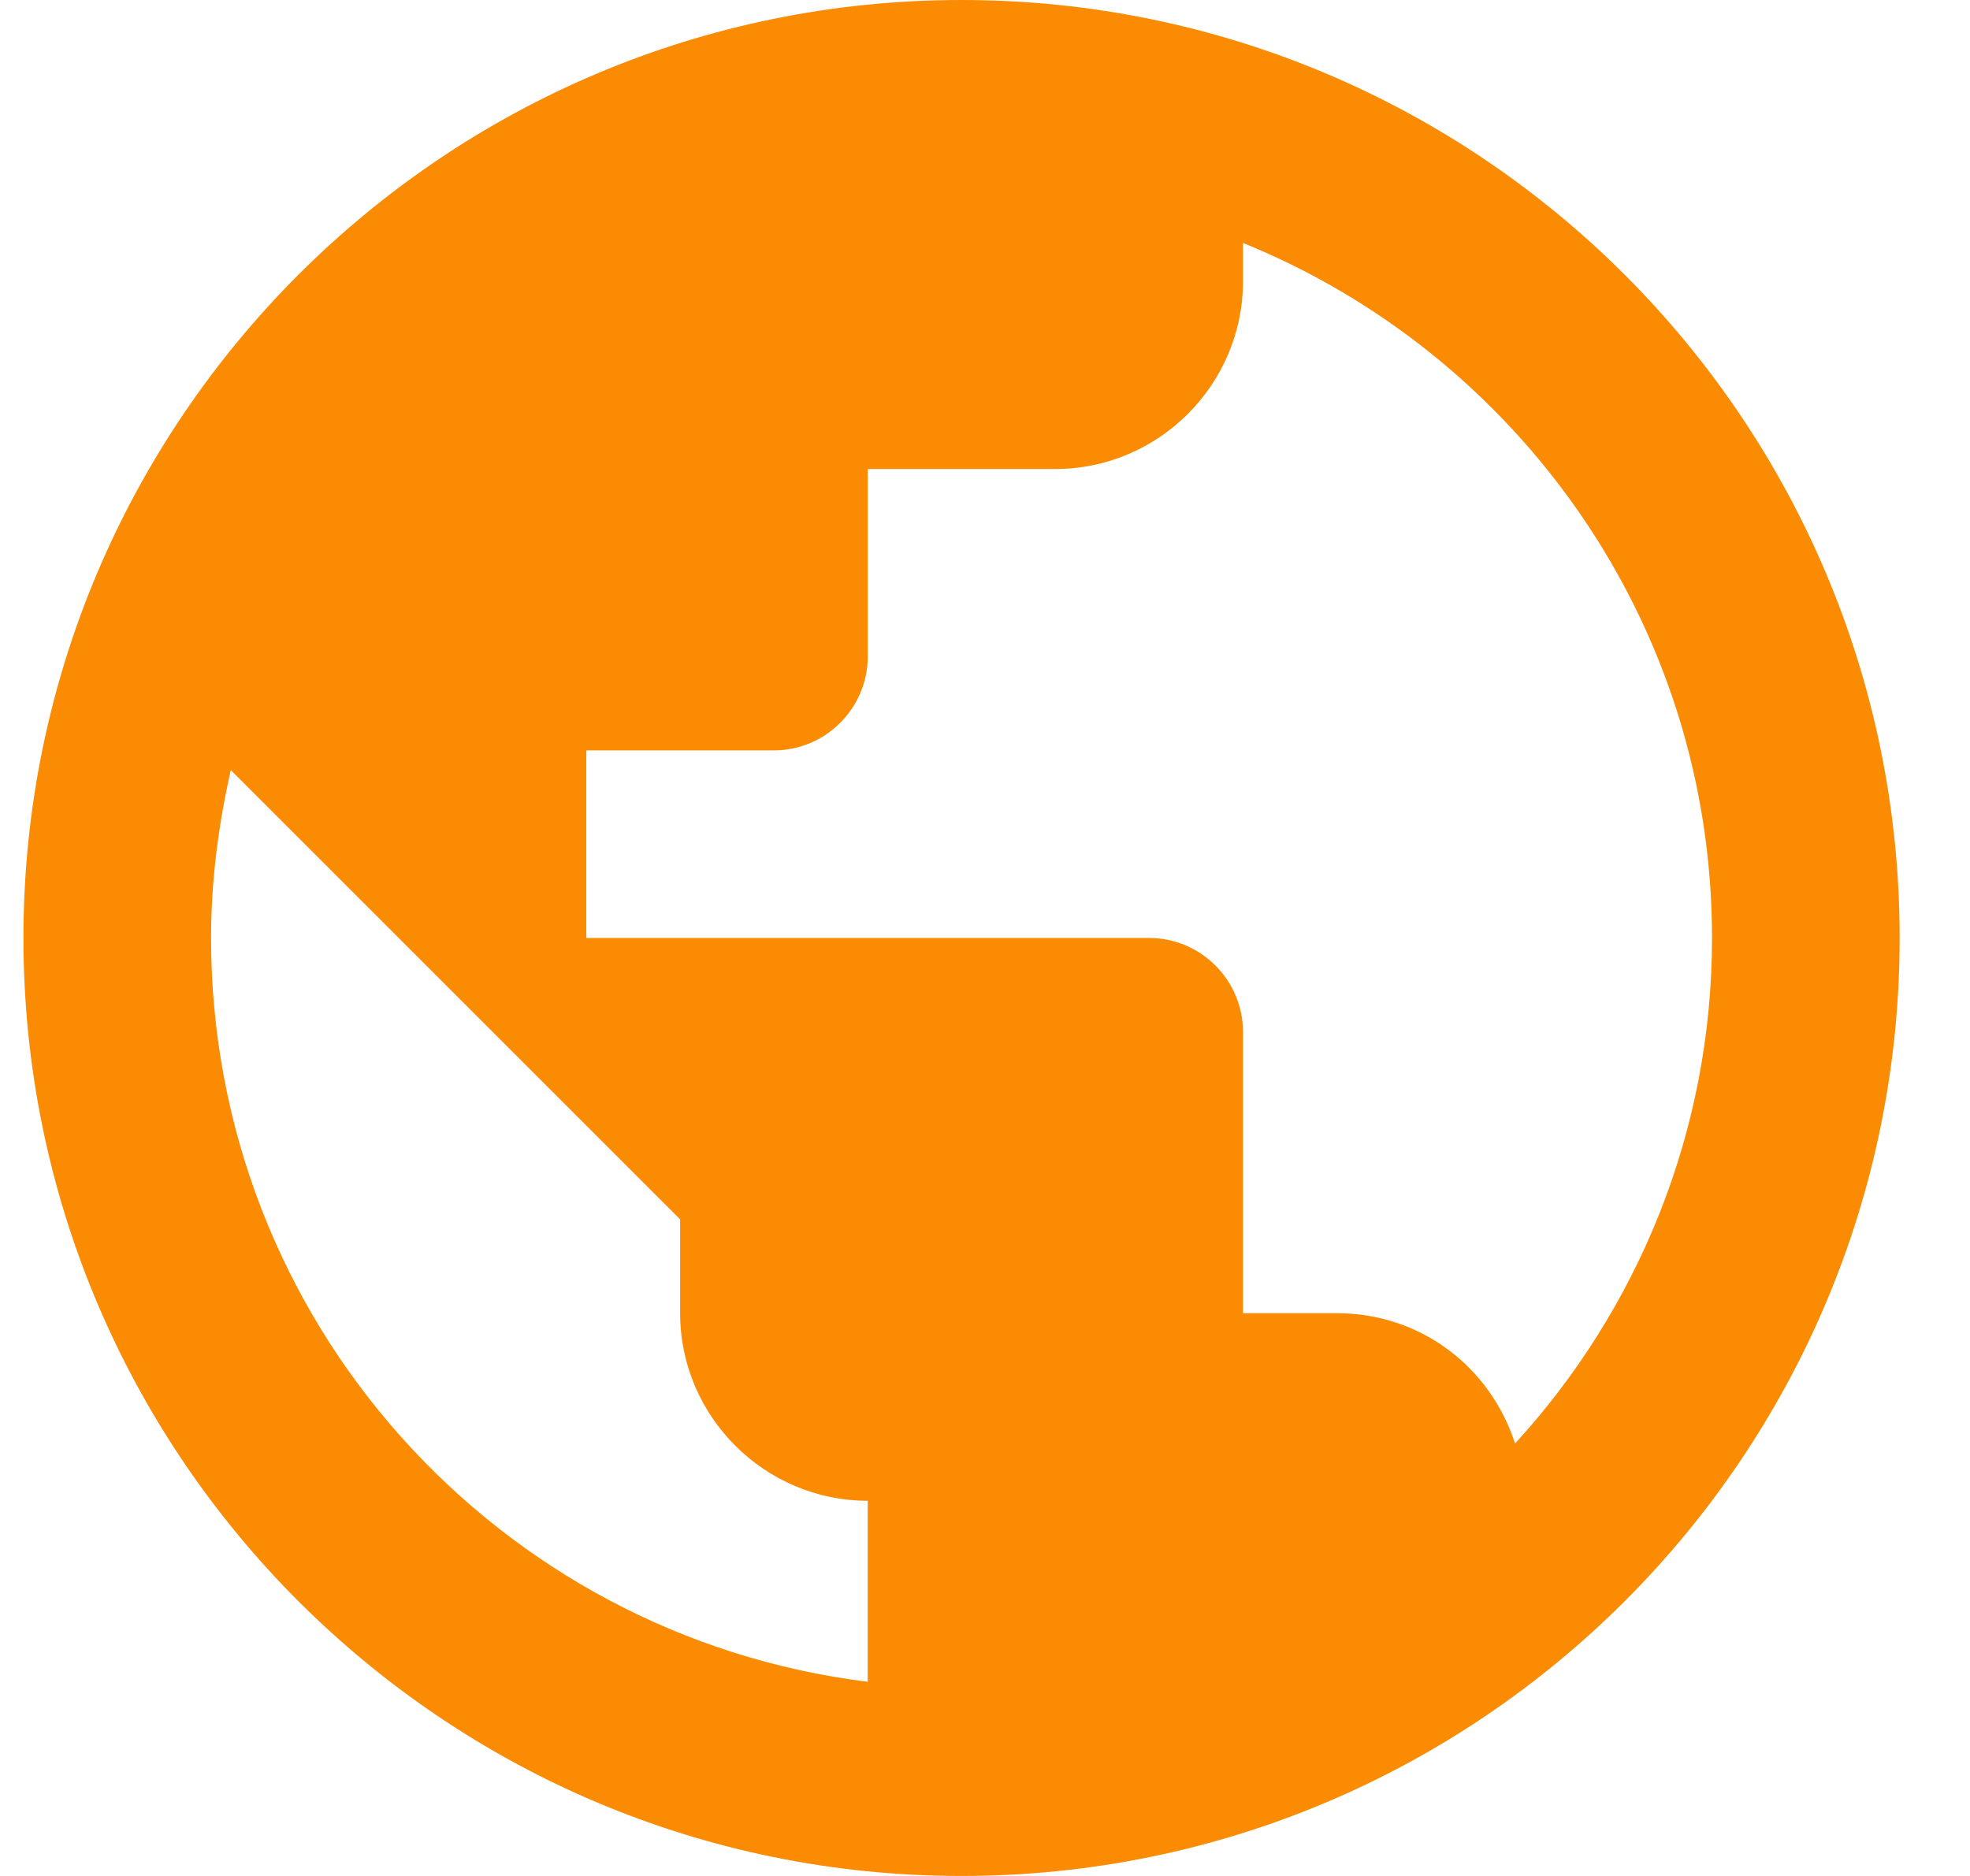<svg width="21" height="20" viewBox="0 0 21 20" fill="none" xmlns="http://www.w3.org/2000/svg">
<path d="M10.25 0C4.73 0 0.25 4.48 0.25 10C0.25 15.52 4.73 20 10.25 20C15.77 20 20.25 15.52 20.25 10C20.25 4.48 15.77 0 10.25 0ZM9.25 17.93C5.3 17.44 2.25 14.08 2.25 10C2.25 9.38 2.33 8.79 2.46 8.21L7.25 13V14C7.25 15.1 8.15 16 9.25 16V17.93ZM16.15 15.39C15.89 14.58 15.15 14 14.25 14H13.25V11C13.25 10.45 12.8 10 12.25 10H6.25V8H8.25C8.8 8 9.25 7.55 9.25 7V5H11.25C12.35 5 13.25 4.1 13.25 3V2.59C16.18 3.78 18.25 6.65 18.25 10C18.25 12.08 17.45 13.97 16.15 15.39Z" fill="#FA8B02"/>
</svg>
